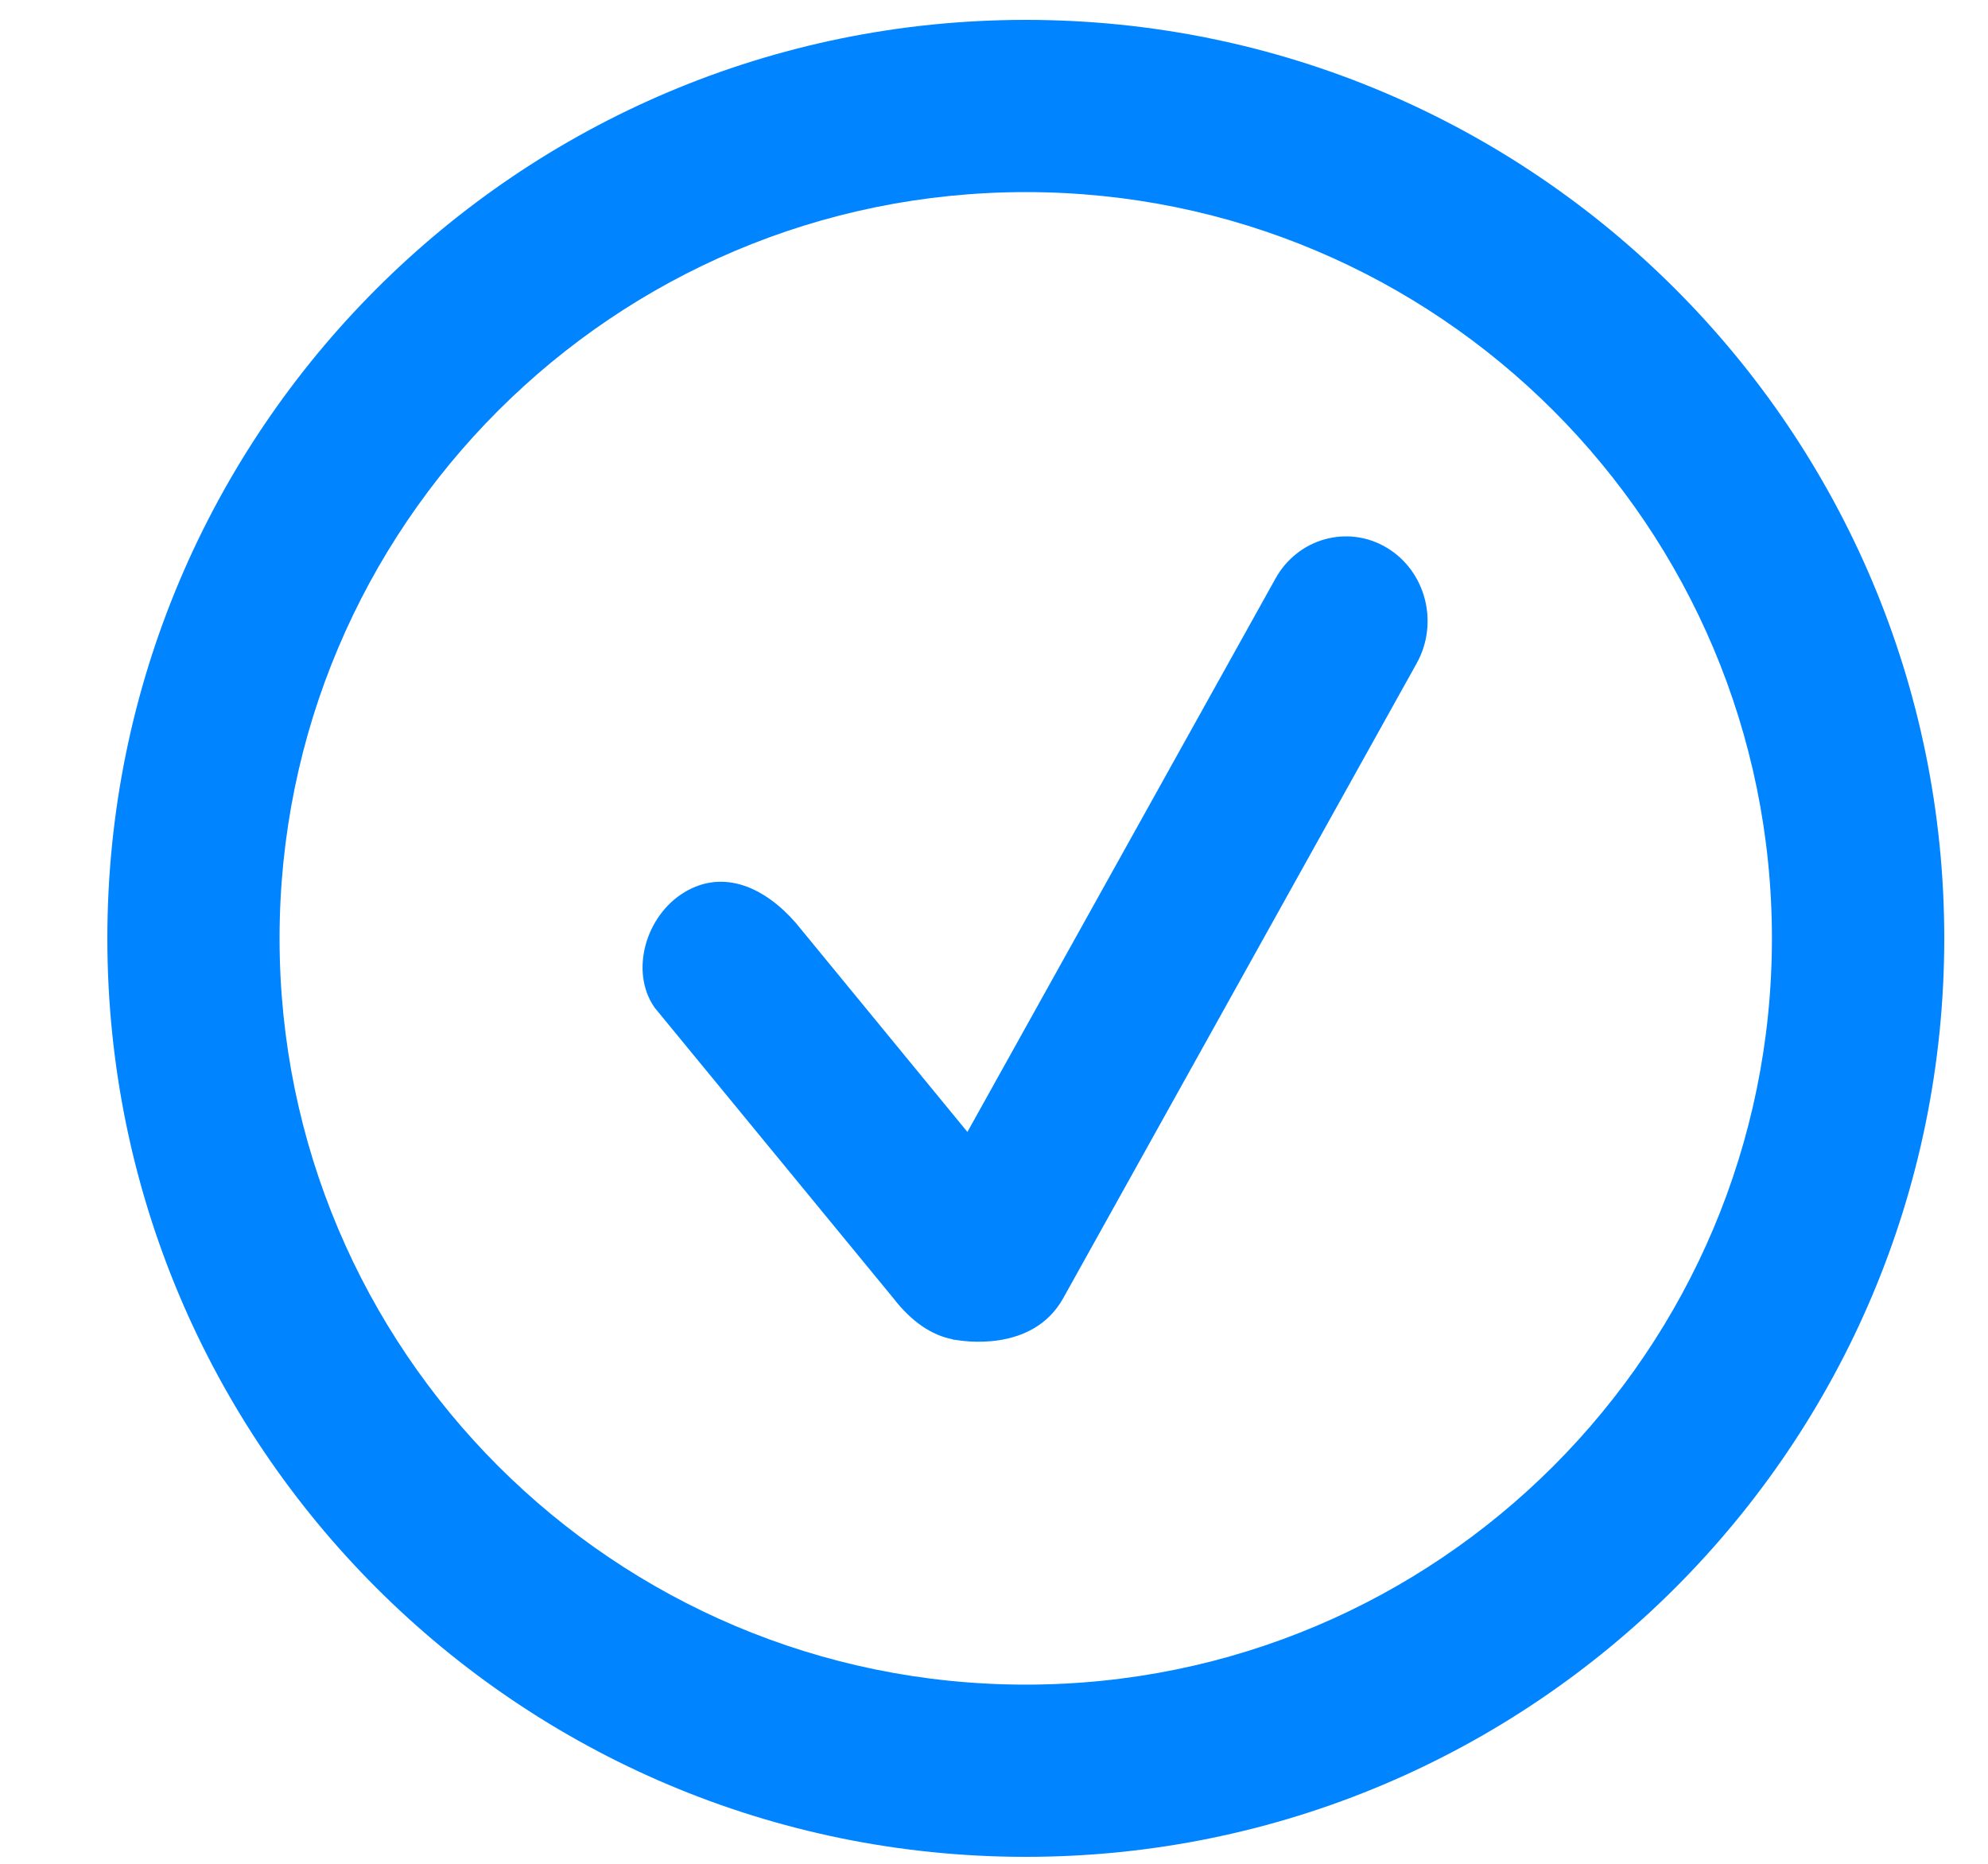 <svg width="16" height="15" viewBox="0 0 16 15" fill="none" xmlns="http://www.w3.org/2000/svg">
<g clip-path="url(#clip0_9_969)">
<path d="M8.256 0.16C4.173 0.16 0.864 3.47 0.864 7.552C0.864 11.635 4.173 14.944 8.256 14.944C12.338 14.944 15.648 11.635 15.648 7.552C15.648 3.47 12.338 0.16 8.256 0.16ZM8.256 13.558C4.939 13.558 2.25 10.869 2.25 7.552C2.25 4.235 4.939 1.546 8.256 1.546C11.573 1.546 14.261 4.235 14.261 7.552C14.261 10.869 11.573 13.558 8.256 13.558ZM11.161 4.408C10.847 4.22 10.445 4.332 10.265 4.657L7.786 9.11L6.406 7.429C6.156 7.141 5.824 6.992 5.51 7.18C5.196 7.368 5.066 7.82 5.269 8.11L7.19 10.448C7.334 10.635 7.498 10.747 7.669 10.779L7.671 10.782L7.688 10.783C7.727 10.789 8.307 10.896 8.557 10.448L11.402 5.338C11.583 5.012 11.475 4.596 11.161 4.408Z" fill="#0084FF"/>
</g>
<defs>
<clipPath id="clip0_9_969">
<rect width="14.784" height="14.784" fill="white" transform="translate(0.861 0.16)"/>
</clipPath>
</defs>
</svg>
